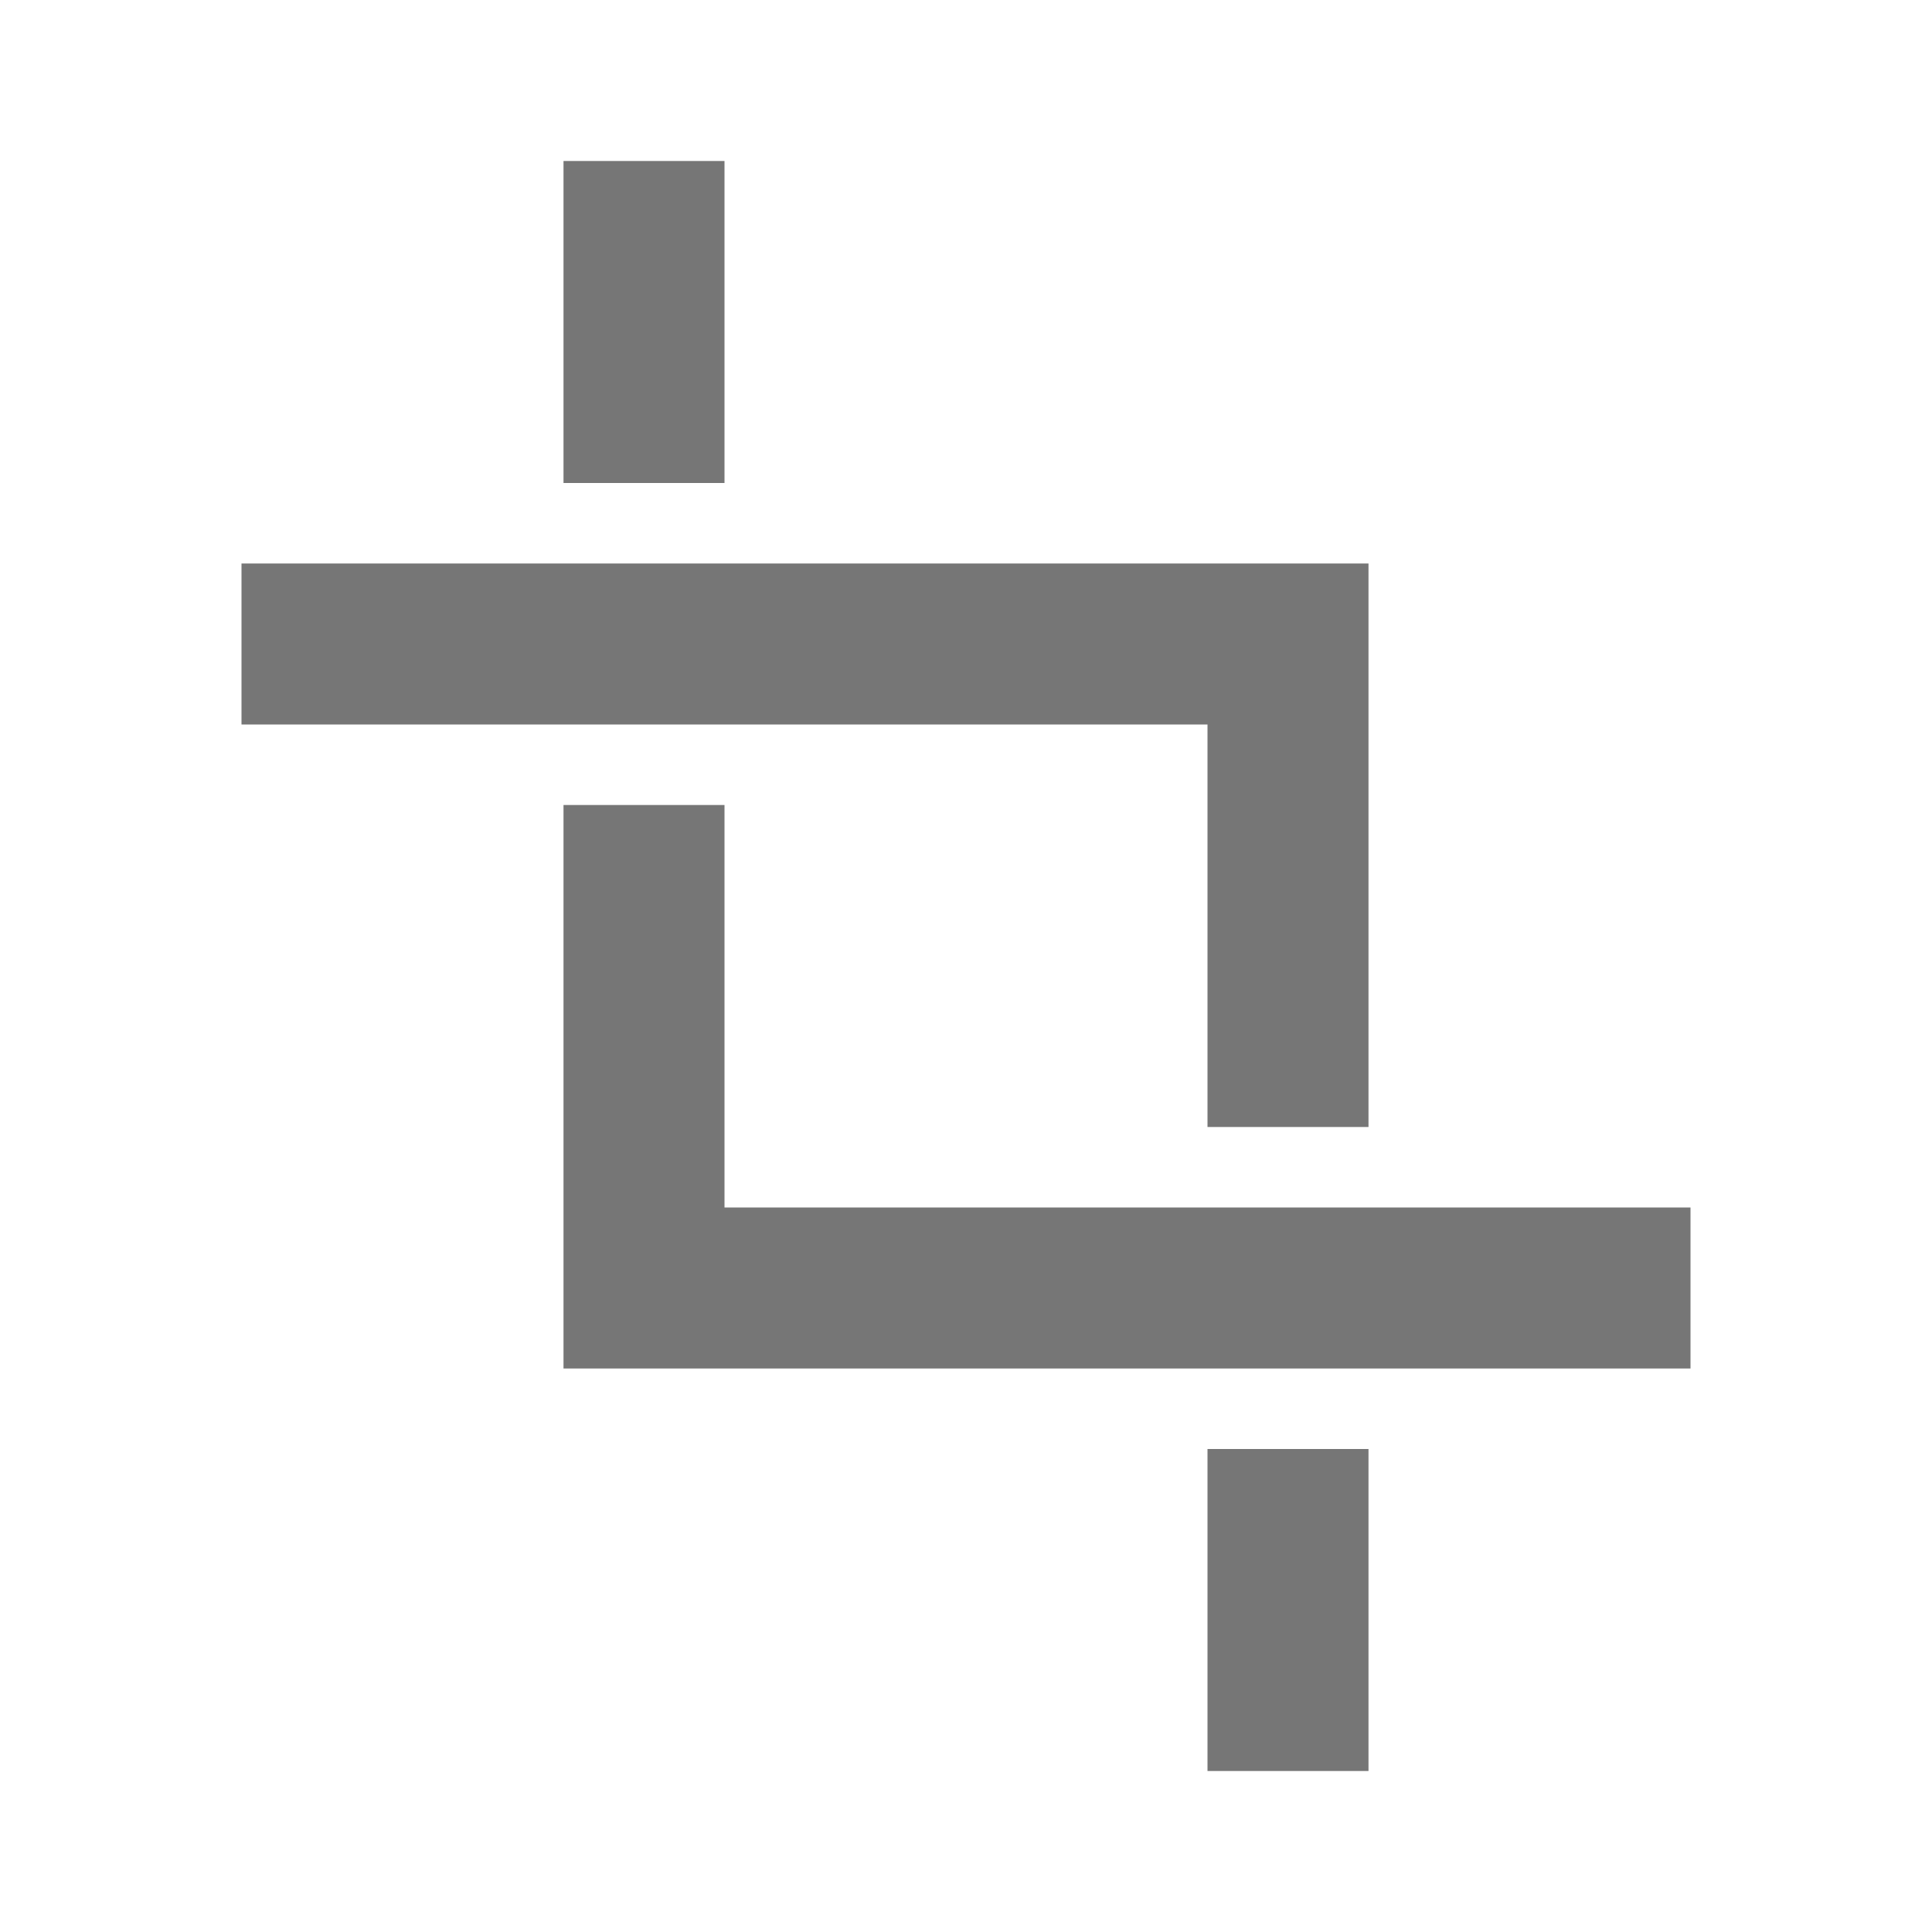 <?xml version="1.0" encoding="iso-8859-1"?>
<!-- Generator: Adobe Illustrator 16.0.0, SVG Export Plug-In . SVG Version: 6.00 Build 0)  -->
<!DOCTYPE svg PUBLIC "-//W3C//DTD SVG 1.1//EN" "http://www.w3.org/Graphics/SVG/1.1/DTD/svg11.dtd">
<svg version="1.1" xmlns="http://www.w3.org/2000/svg" xmlns:xlink="http://www.w3.org/1999/xlink" x="0px" y="0px" width="24px"
	 height="24px" viewBox="0 0 24 24" style="enable-background:new 0 0 24 24;" xml:space="preserve">
<g id="Frame_-_24px">
	<rect style="fill:none;" width="24" height="24"/>
</g>
<g id="Line_Icons">
	<g>
		<polygon style="fill:#767676;" points="9,15 9,10 7,10 7,17 21,17 21,15 		"/>
		<polygon style="fill:#767676;" points="15,14 17,14 17,7 3,7 3,9 15,9 		"/>
		<rect x="7" y="2" style="fill:#767676;" width="2" height="4"/>
		<rect x="15" y="18" style="fill:#767676;" width="2" height="4"/>
	</g>
</g>
</svg>
